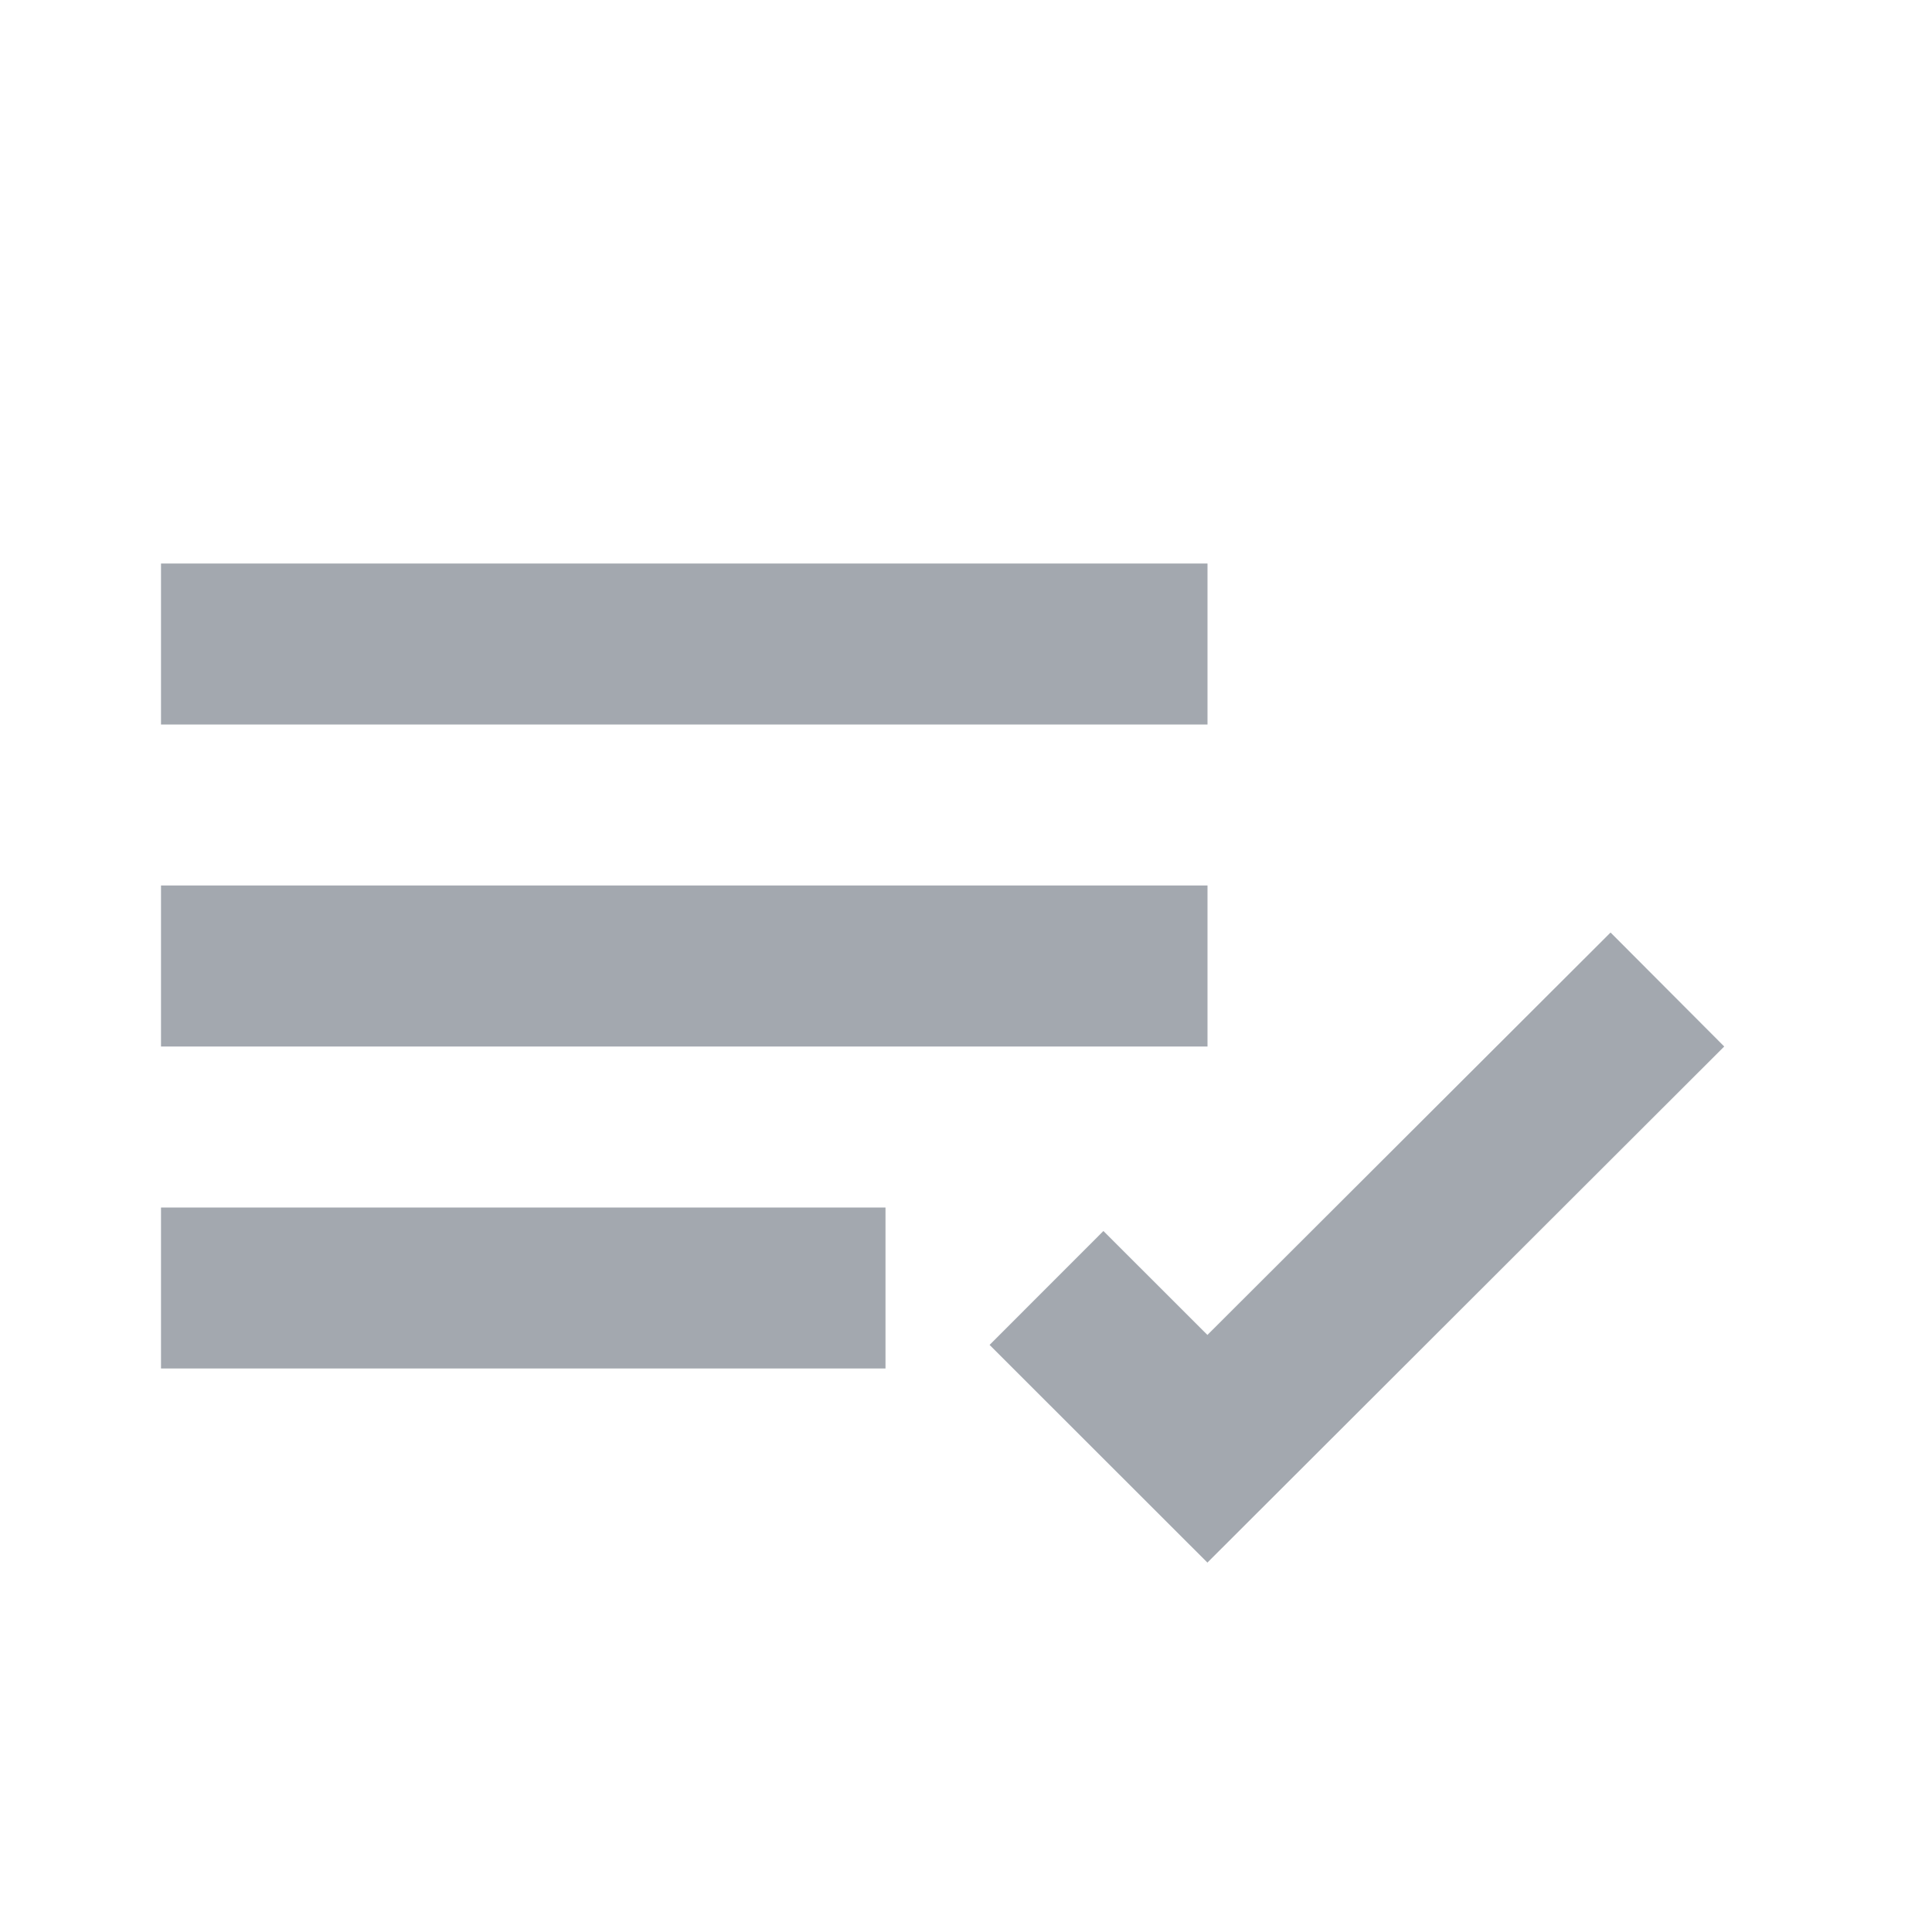 <svg viewBox="0 0 24 24" fill="none" xmlns="http://www.w3.org/2000/svg">
    <path d="M2 7H15V9H2V7ZM2 11H15V13H2V11ZM2 15H11V17H2V15ZM20.007 11.584L14.999 16.583L13.707 15.292L12.293 16.707L14.999 19.411L21.419 13L20.007 11.584Z"
          fill="#A3A8AF"/>
</svg>
